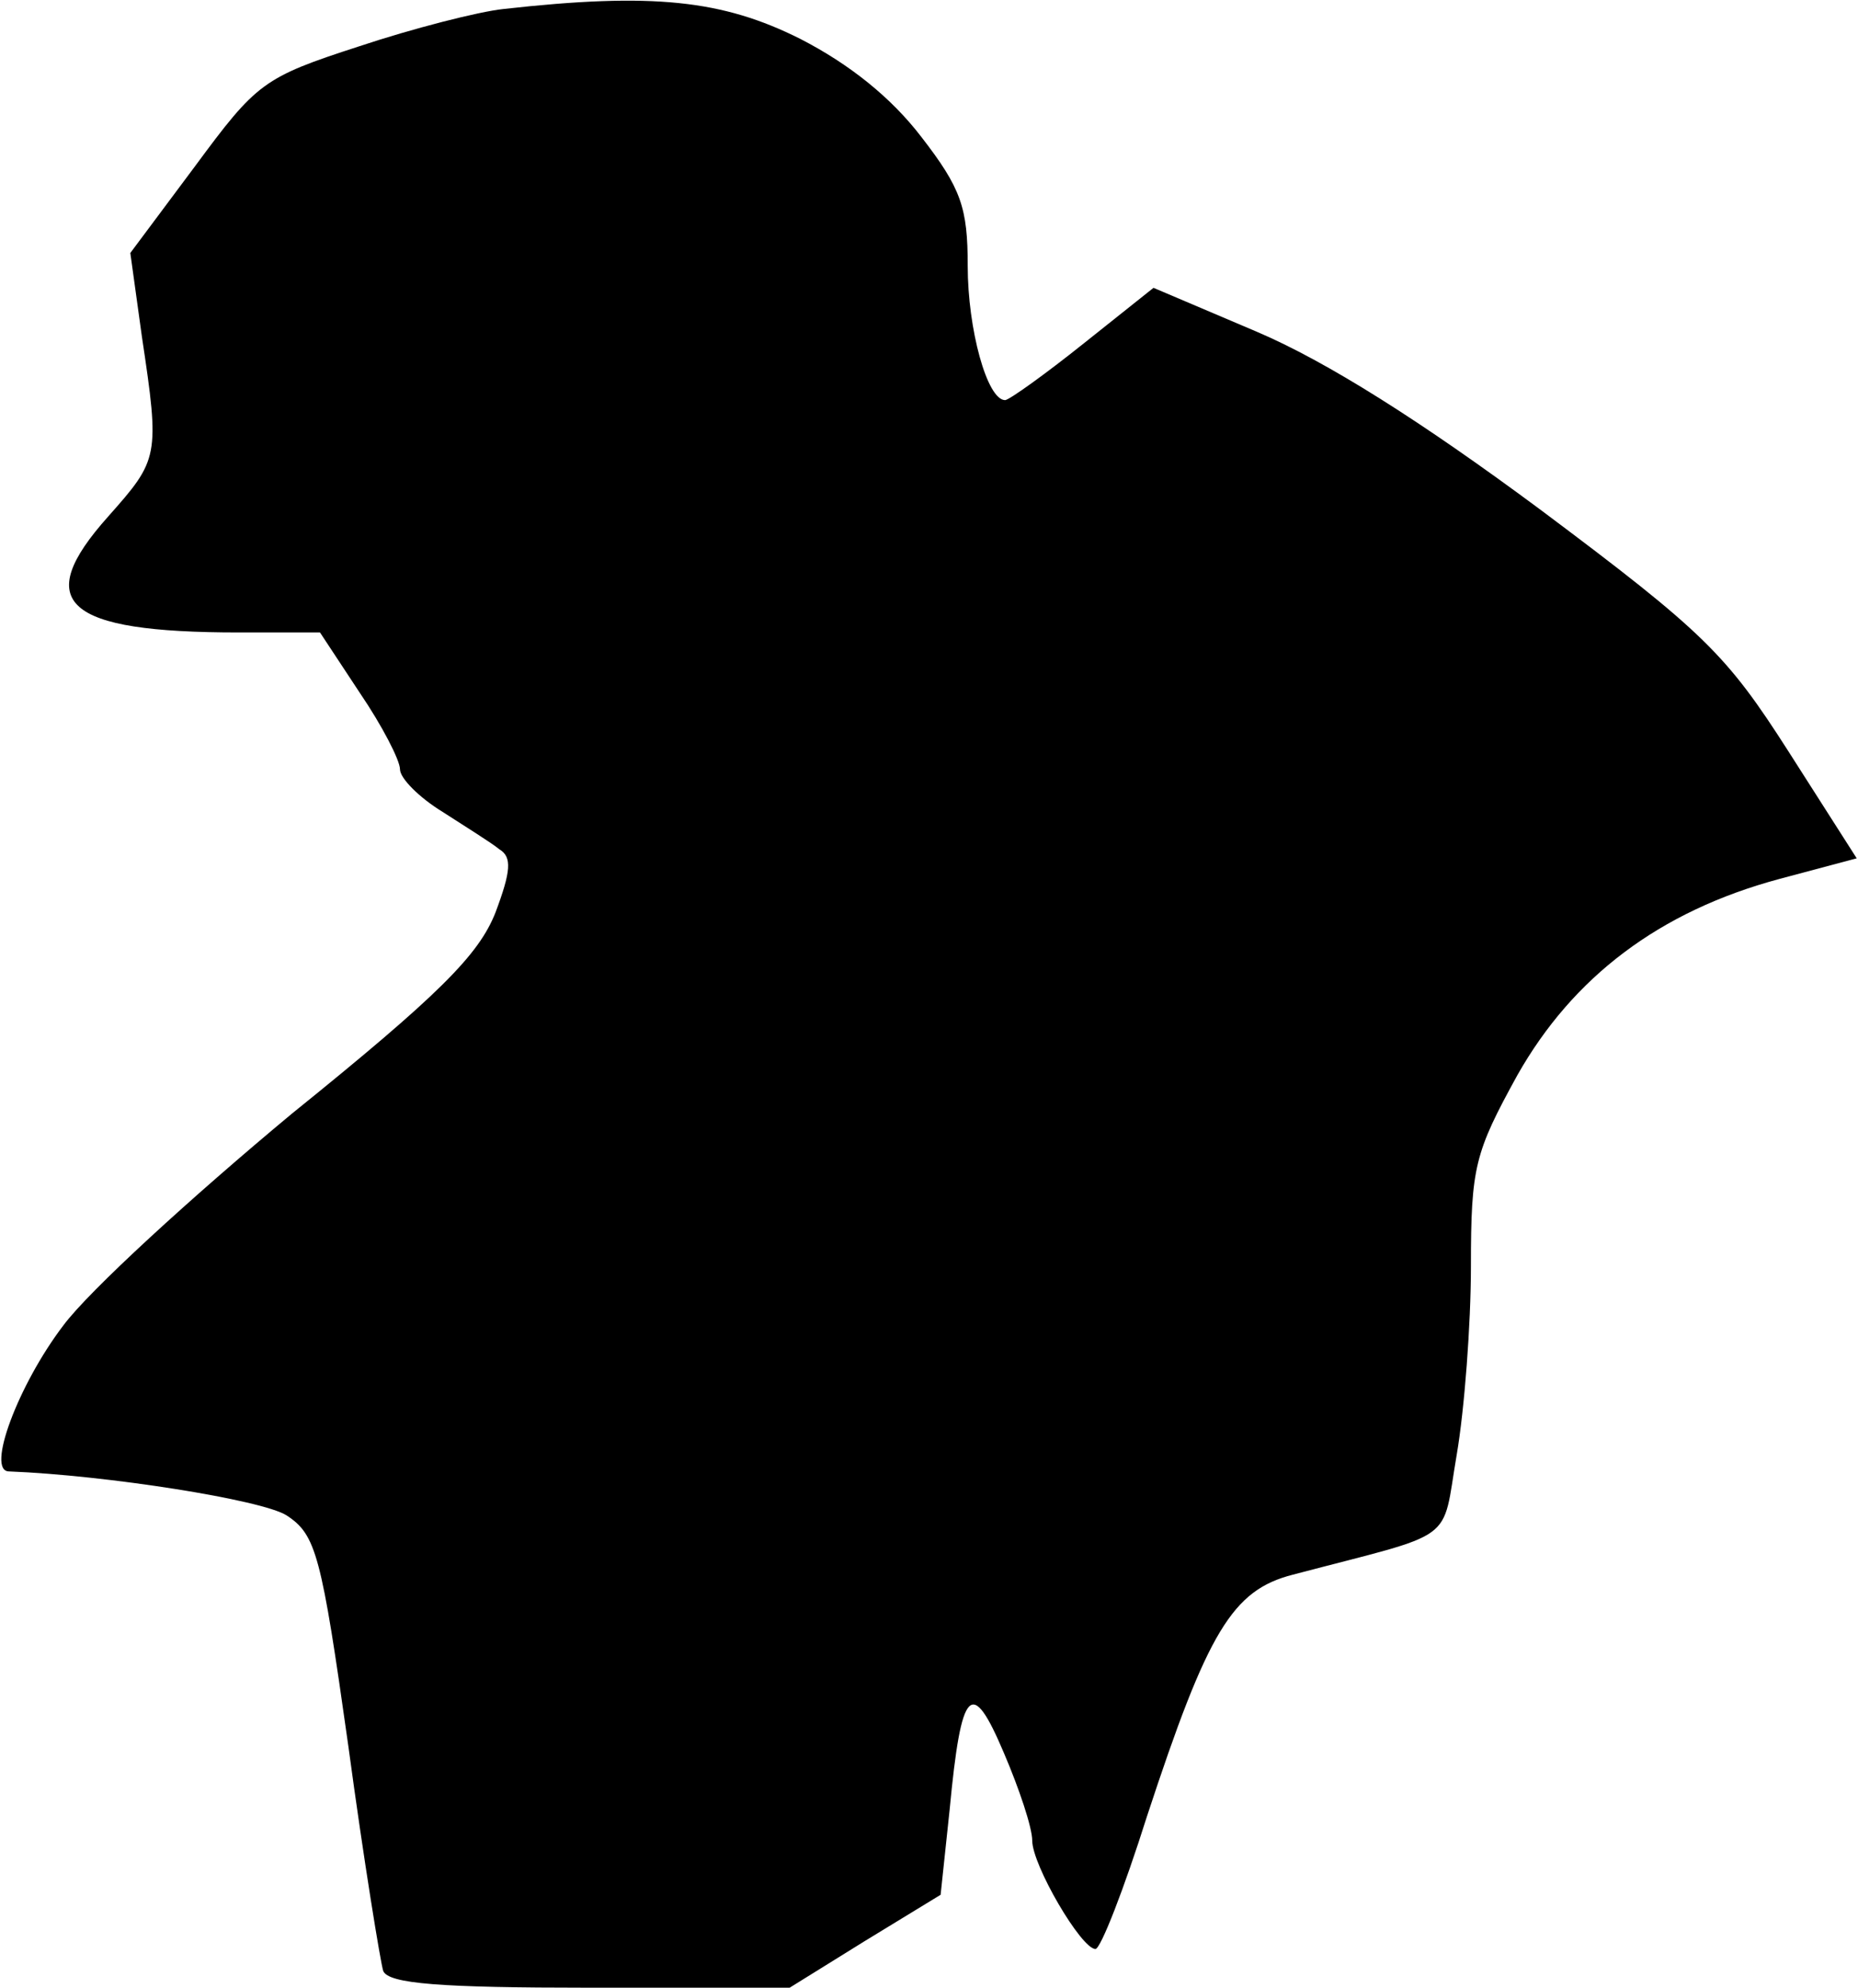 <?xml version="1.0" standalone="no"?>
<!DOCTYPE svg PUBLIC "-//W3C//DTD SVG 20010904//EN"
 "http://www.w3.org/TR/2001/REC-SVG-20010904/DTD/svg10.dtd">
<svg version="1.0" xmlns="http://www.w3.org/2000/svg"
 width="144pt" height="154pt" viewBox="0 0 144 154"
 preserveAspectRatio="xMidYMid meet">
<g transform="translate(0,154) scale(0.1,-0.1)"
fill="#000000" stroke="none">
<path fill="#000000" stroke="none" d="M390 1533 c-19 -2 -70 -15 -112 -29
-74 -24 -79 -28 -127 -93 l-50 -67 9 -65 c14 -93 13 -95 -26 -139 -60 -67 -34
-90 101 -90 l63 0 31 -47 c17 -25 31 -52 31 -59 0 -7 15 -22 33 -33 17 -11 38
-24 44 -29 10 -6 9 -17 -3 -49 -13 -33 -44 -64 -158 -156 -77 -64 -157 -137
-177 -164 -35 -46 -60 -113 -42 -113 76 -3 196 -22 215 -34 23 -15 27 -30 48
-179 12 -89 25 -168 27 -174 4 -10 45 -13 160 -13 l155 0 58 36 59 36 7 66 c9
95 17 103 42 44 12 -28 22 -58 22 -68 0 -19 38 -84 49 -84 4 0 22 46 40 103
47 143 66 175 113 187 129 34 115 23 127 93 6 35 11 101 11 146 0 77 3 88 36
148 43 76 110 127 203 152 l60 16 -53 83 c-48 75 -65 92 -192 187 -93 69 -166
115 -220 138 l-80 34 -54 -43 c-30 -24 -58 -44 -61 -44 -14 0 -29 55 -29 104
0 45 -5 60 -36 100 -23 30 -55 56 -94 76 -60 30 -114 36 -230 23z"/>
</g>
</svg>
